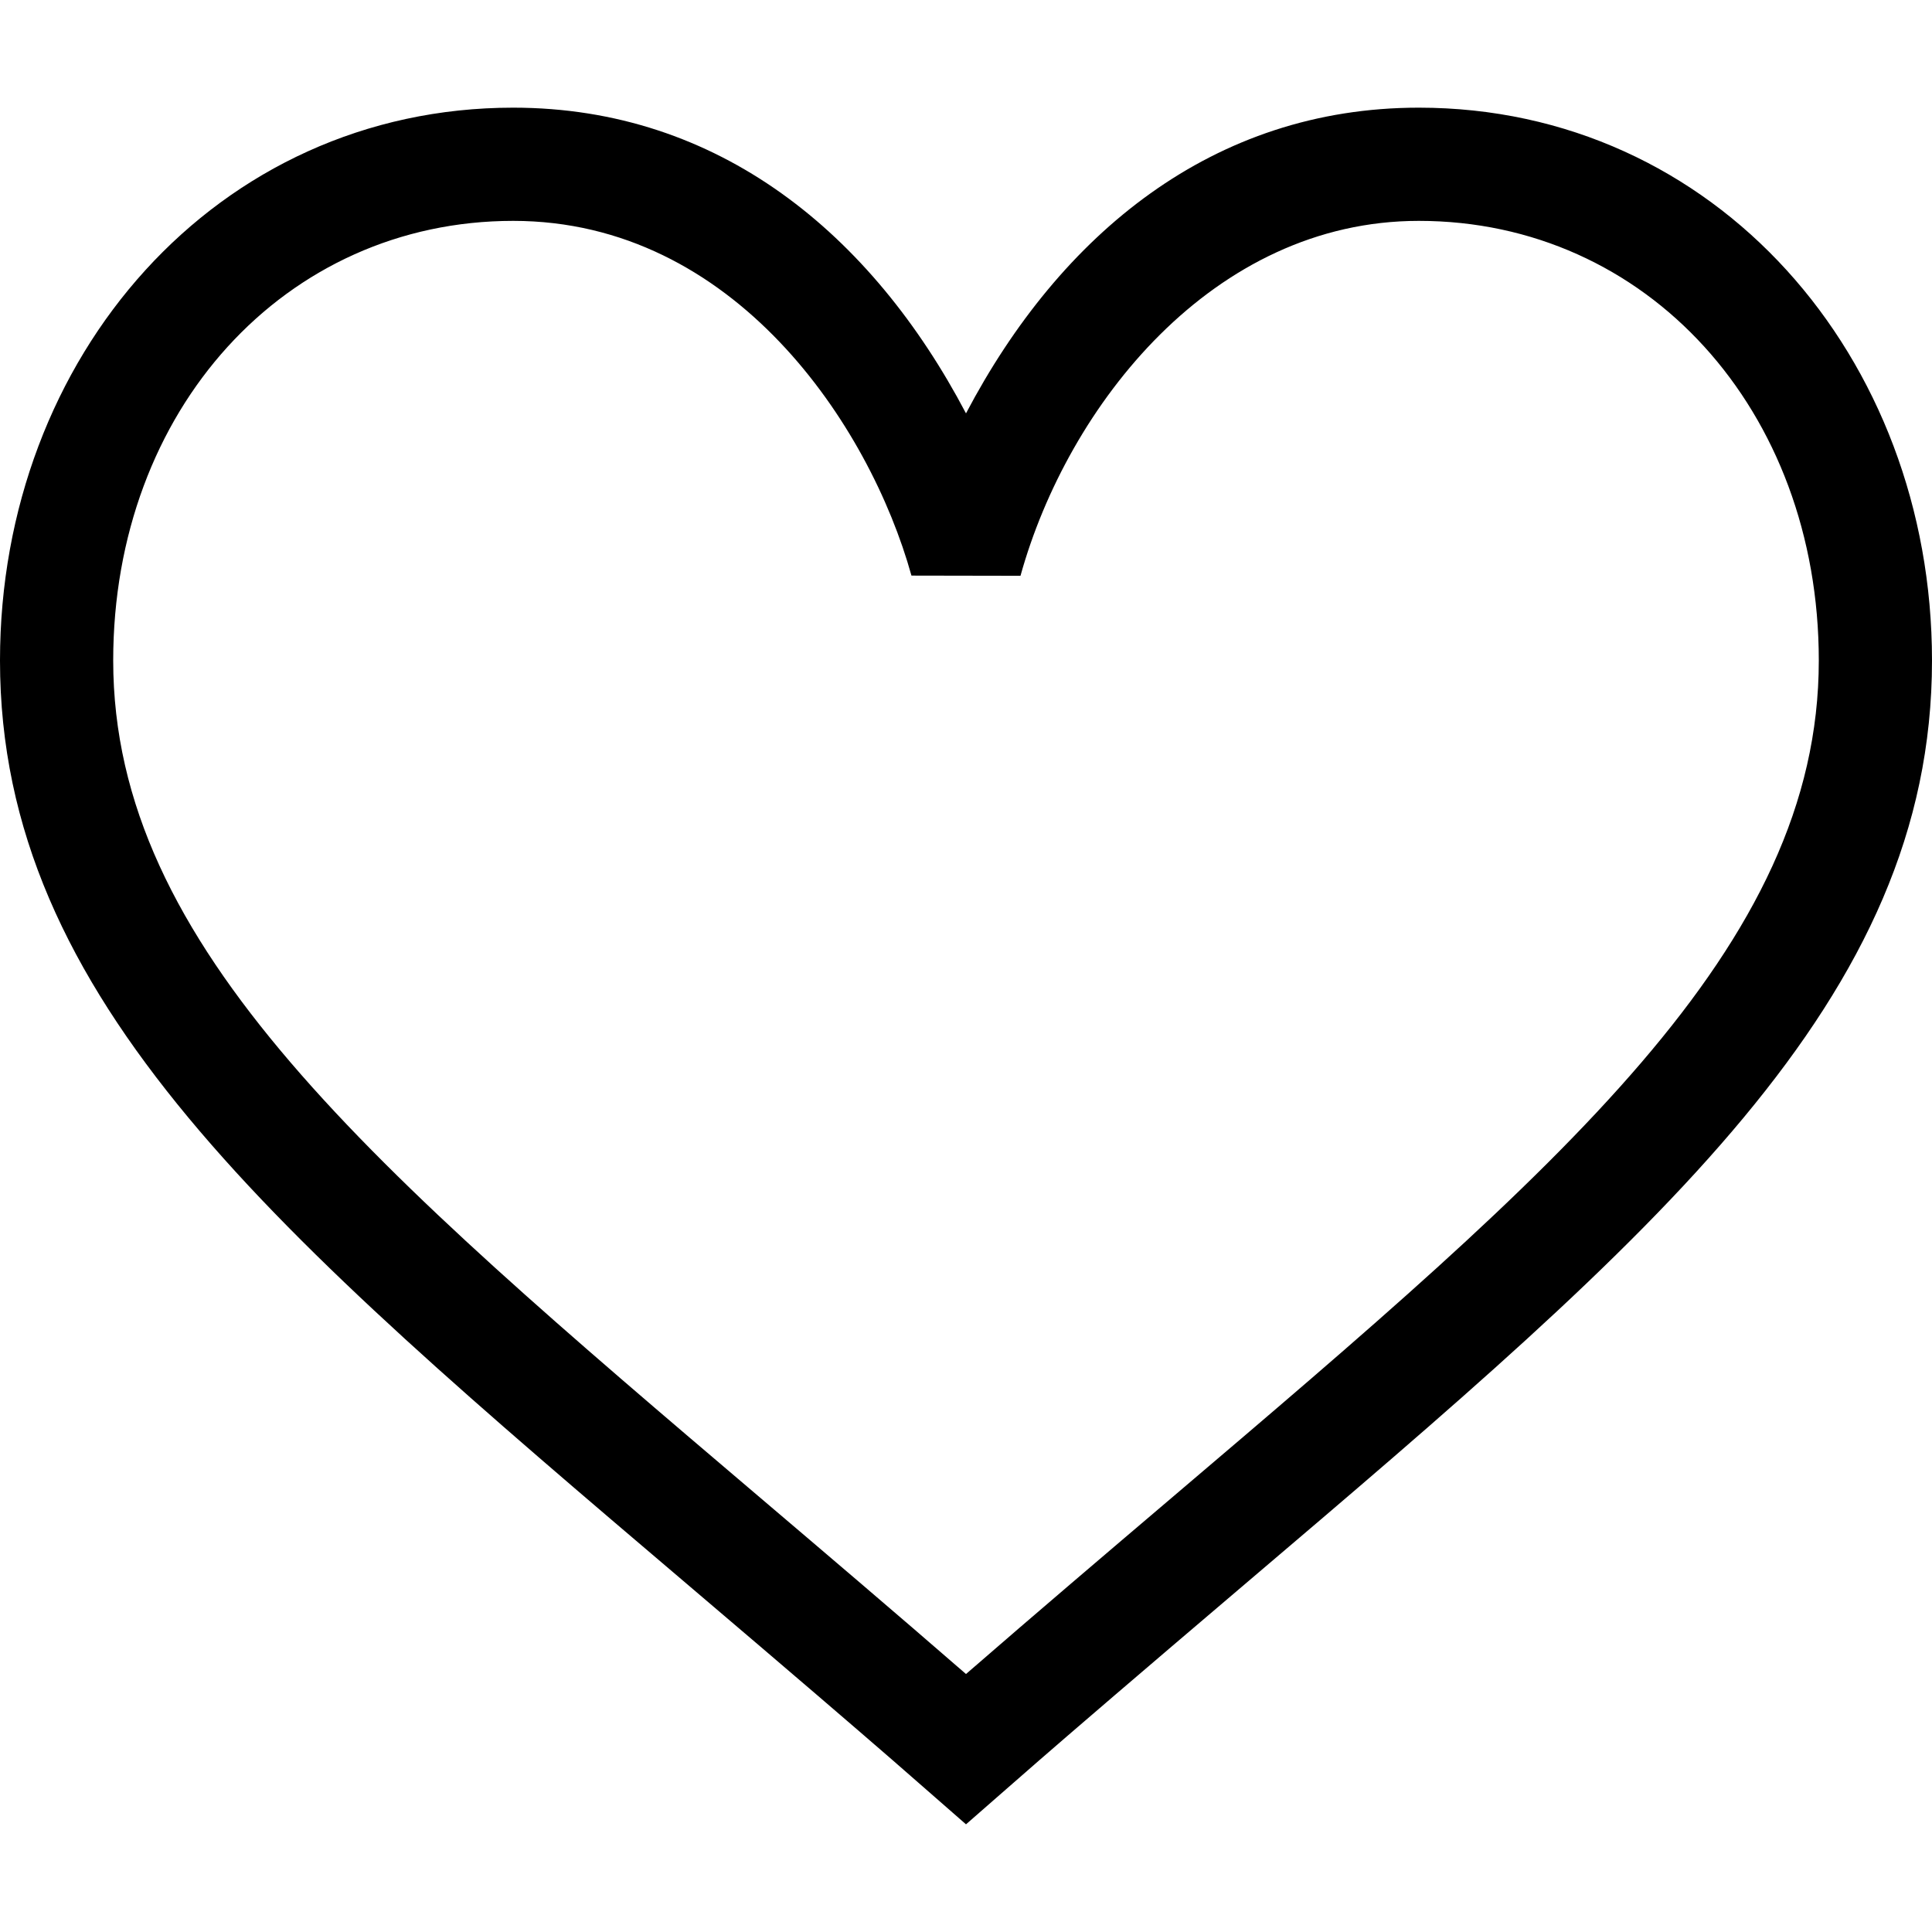 <svg id="Capa_1" enable-background="new 0 0 512 512" height="512" viewBox="0 0 512 512" width="512" xmlns="http://www.w3.org/2000/svg"><g><g><path d="m256 483.466c-10.792-9.338-16.275-14.638-73.926-63.662-109.641-93.237-182.074-154.832-182.074-244.755 0-80.512 57.401-146.515 136-146.515 54.545 0 95.017 33.497 120 81.015 24.982-47.516 65.454-81.015 120-81.015 78.609 0 136 66.014 136 146.515 0 89.923-72.434 151.519-182.075 244.755-57.91 49.246-62.649 53.905-73.925 63.662zm-120-424.932c-60.43 0-106 50.091-106 116.515 0 76.053 68.23 134.074 171.508 221.9 17.5 14.882 35.509 30.196 54.492 46.685 18.982-16.489 36.99-31.802 54.49-46.684 103.28-87.825 171.51-145.847 171.51-221.901 0-66.425-45.57-116.515-106-116.515-54.563 0-93.01 48.917-105.542 93.995l-.017.063c-15.21-.027-13.686-.025-28.896-.052l-.003-.011c-11.067-39.808-46.958-93.995-105.542-93.995z"/></g></g></svg>